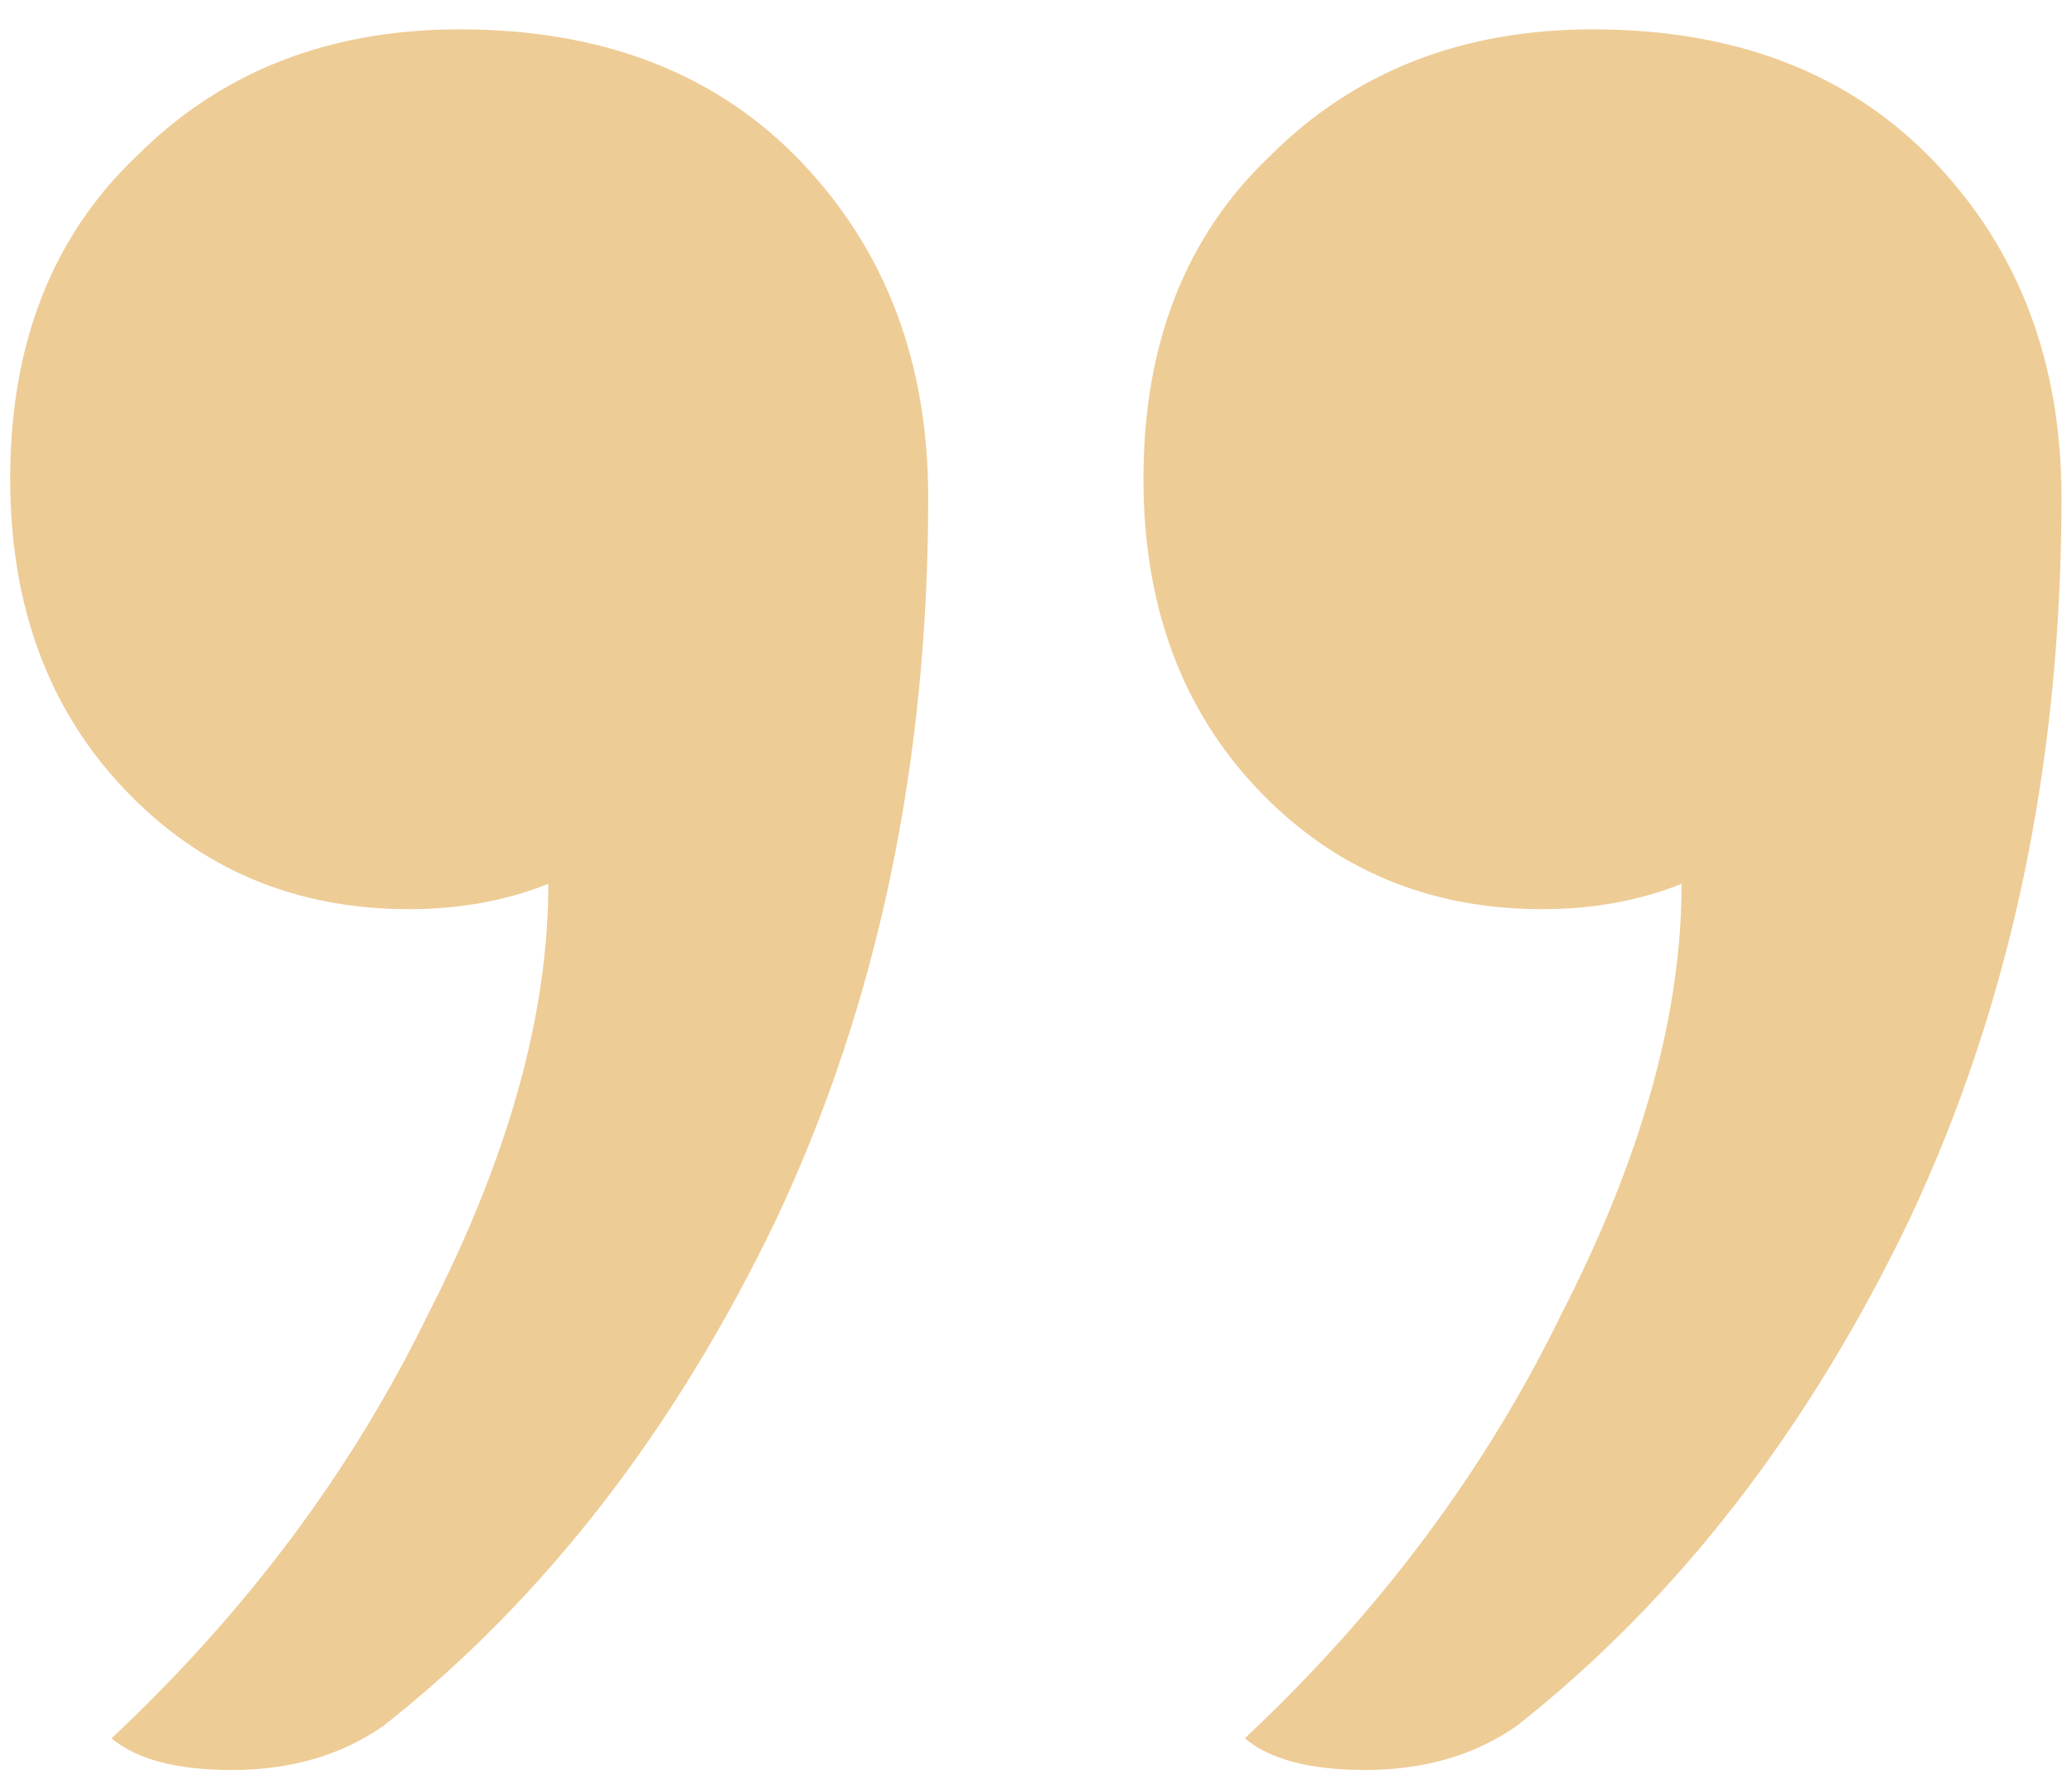 <svg width="36" height="31" viewBox="0 0 36 31" fill="none" xmlns="http://www.w3.org/2000/svg">
<path d="M1.937 30.21C4.283 28.01 6.117 25.553 7.437 22.84C8.83 20.127 9.527 17.633 9.527 15.36C8.793 15.653 7.987 15.8 7.107 15.8C5.127 15.8 3.477 15.103 2.157 13.71C0.837 12.317 0.177 10.52 0.177 8.32C0.177 5.973 0.91 4.103 2.377 2.71C3.843 1.243 5.713 0.51 7.987 0.51C10.48 0.51 12.46 1.28 13.927 2.82C15.393 4.36 16.127 6.303 16.127 8.65C16.127 13.27 15.247 17.45 13.487 21.19C11.727 24.857 9.453 27.79 6.667 29.99C5.933 30.503 5.053 30.76 4.027 30.76C3.073 30.76 2.377 30.577 1.937 30.21ZM21.627 30.21C23.973 28.01 25.807 25.553 27.127 22.84C28.52 20.127 29.217 17.633 29.217 15.36C28.483 15.653 27.677 15.8 26.797 15.8C24.817 15.8 23.167 15.103 21.847 13.71C20.527 12.317 19.867 10.52 19.867 8.32C19.867 5.973 20.6 4.103 22.067 2.71C23.533 1.243 25.403 0.51 27.677 0.51C30.17 0.51 32.15 1.28 33.617 2.82C35.083 4.36 35.817 6.303 35.817 8.65C35.817 13.27 34.937 17.45 33.177 21.19C31.417 24.857 29.143 27.79 26.357 29.99C25.623 30.503 24.743 30.76 23.717 30.76C22.763 30.76 22.067 30.577 21.627 30.21Z" fill="#EECC96"/>
</svg>
